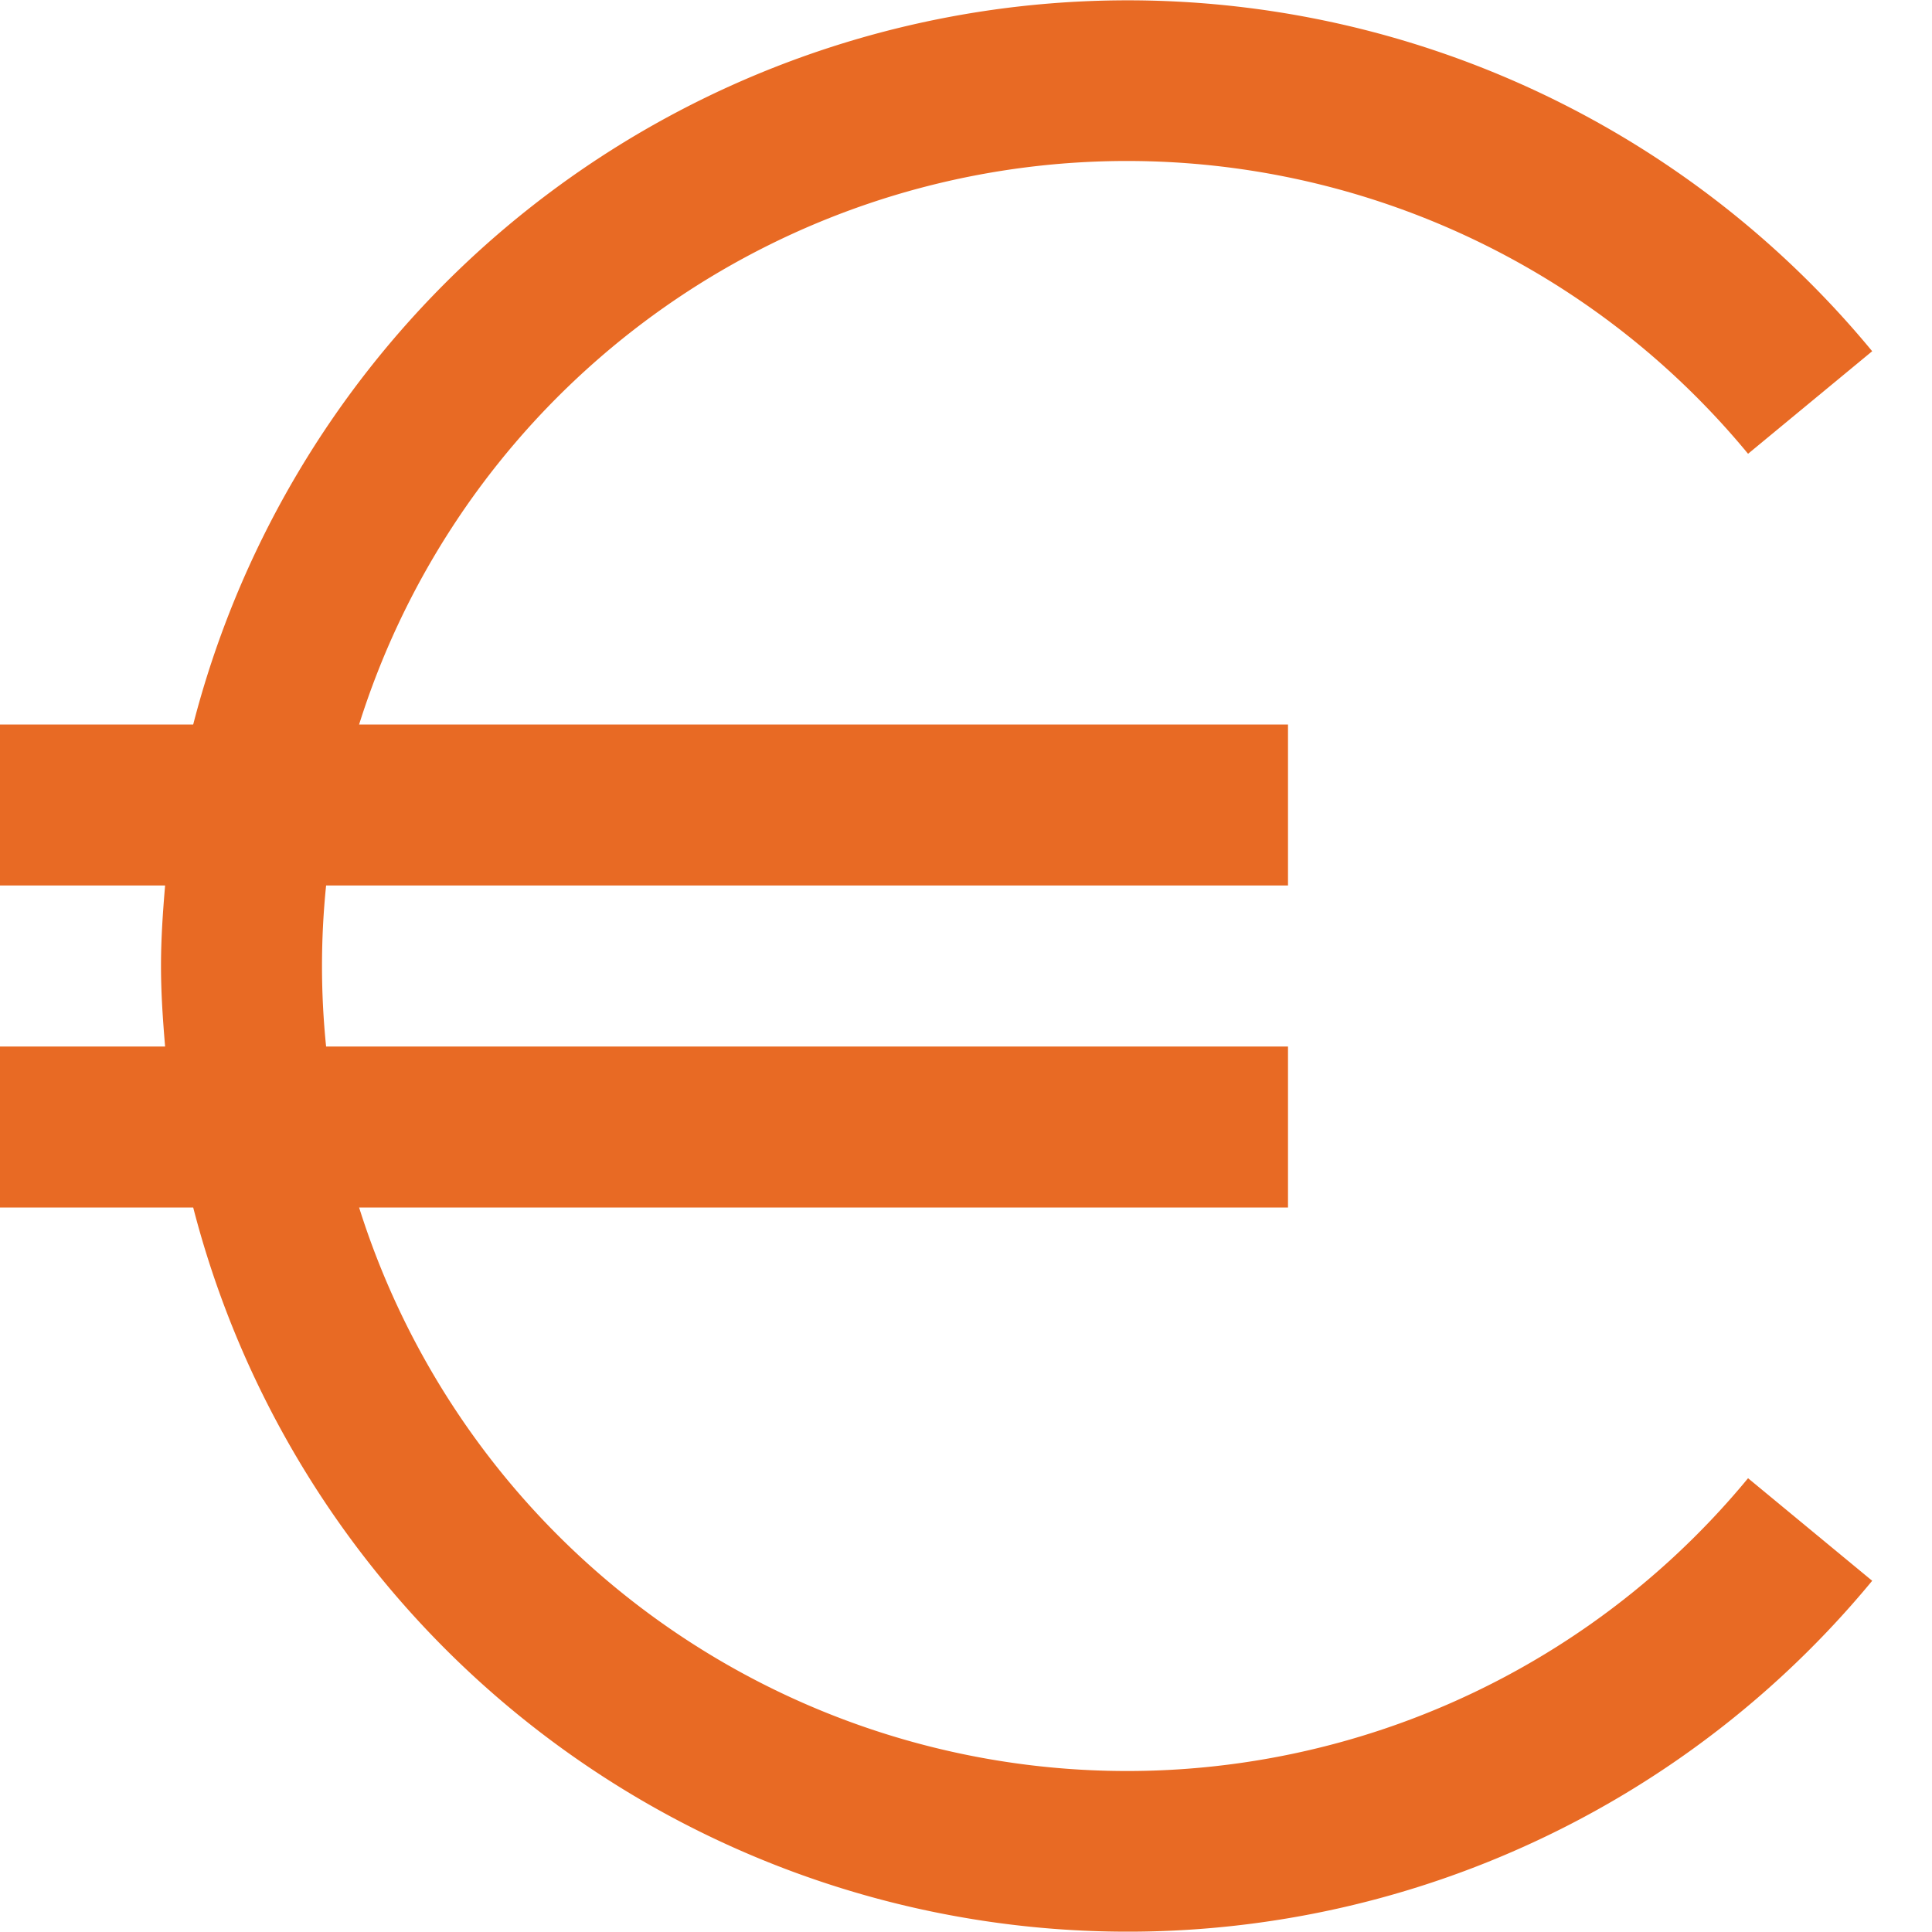 <svg id="Layer_1" data-name="Layer 1" xmlns="http://www.w3.org/2000/svg" viewBox="0 0 24 24"><defs><style>.cls-1{fill:#E86A24;}</style></defs><path class="cls-1" d="M2.4,15H0V13H2.051C2.023,12.669,2,12.338,2,12s.023-.669.051-1H0V9H2.4A11.989,11.989,0,0,1,23.257,4.363L21.715,5.637A10,10,0,0,0,4.461,9H16v2H4.051a9.829,9.829,0,0,0,0,2H16v2H4.461a10,10,0,0,0,17.254,3.363l1.542,1.274A11.989,11.989,0,0,1,2.4,15Z"/></svg>
